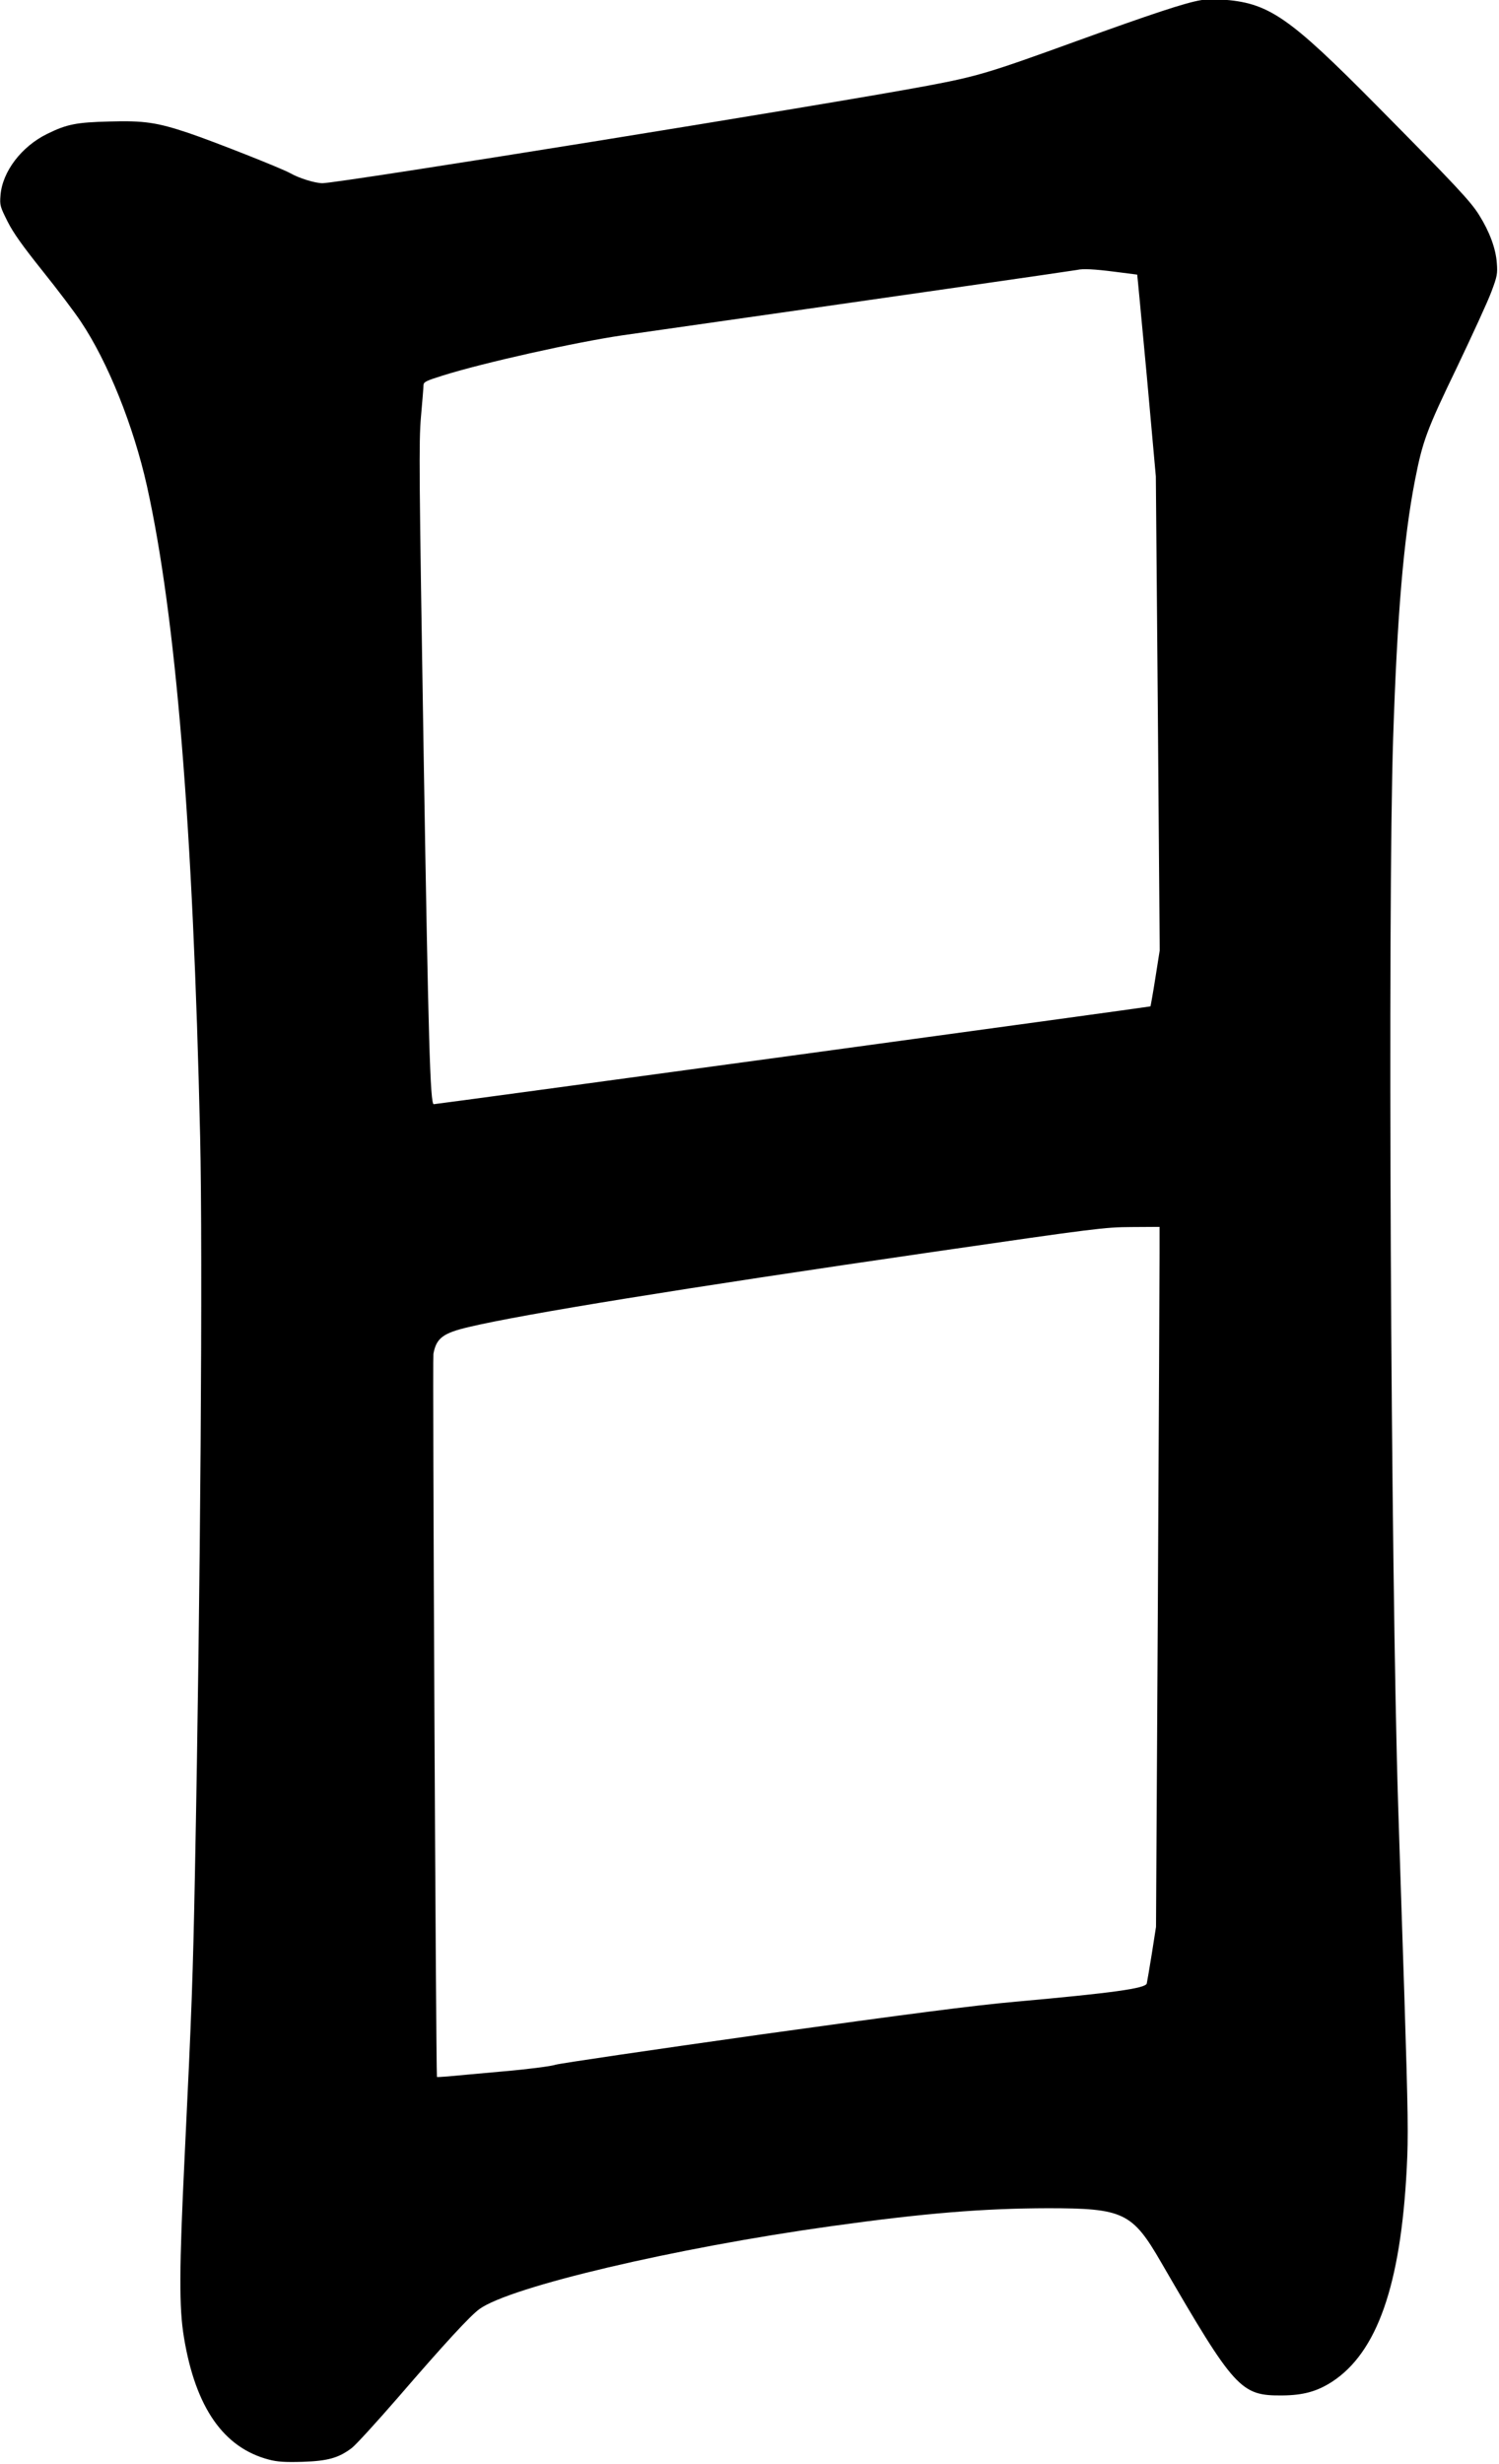 <svg xmlns="http://www.w3.org/2000/svg" xmlns:xlink="http://www.w3.org/1999/xlink" width="892" height="1466" version="1.1" viewBox="0 0 892 1466"><title>Slice 2</title><desc>Created with Sketch.</desc><g id="Page-1" fill="none" fill-rule="evenodd" stroke="none" stroke-width="1"><g id="Group" fill="#000" transform="translate(445.6, 732.6) scale(1, -1) translate(-445.6, -732.6) translate(0.1, 0.1)"><path id="Shape" d="M714.5,1465 C705.4,1463.5 685.4,1456.9 640.1,1440.5 C588.3,1421.7 581.5,1419.7 551.9,1414.1 C491.7,1402.8 201.7,1356.1 191.8,1356.1 C187.3,1356.1 177.8,1359.1 172.7,1362 C168.1,1364.7 126.6,1381.1 112,1386 C93.2,1392.3 85.4,1393.4 64.9,1392.8 C45.4,1392.3 39.7,1391.2 28.1,1385.5 C12.7,1378 1.3,1363 0.2,1348.9 C-0.3,1342.9 -1.10886994e-13,1342.1 4.4,1333.3 C7.8,1326.5 13.4,1318.7 25.3,1303.8 C34.2,1292.7 44.5,1279.1 48.1,1273.6 C64.2,1249.5 79.3,1211.7 87.3,1176.1 C104.6,1098.2 114.8,973.5 119,788.6 C120.6,717.6 119.2,518.1 115.9,350.6 C114.7,289 114,269.2 109.8,182.6 C106.5,114.3 106.4,92 109.4,74.1 C116.3,32.5 133,8.6 160,1.6 C164.9,0.3 169.5,2.72476486e-13 179.9,0.3 C195,0.8 201.4,2.6 209.2,8.5 C211.5,10.2 224.1,24 237.2,39.1 C264.8,71.1 279.7,87.2 285.2,91.2 C303.5,104.5 401.8,127.6 494.4,140.5 C550.2,148.3 585.1,151.1 623.4,151.2 C668.4,151.2 673.7,148.7 690.9,118.9 C734.7,43.3 738.2,39.6 762.9,39.8 C775.5,39.9 783.6,42.2 792.5,47.9 C819.4,65.4 833.4,105.4 837,174.9 C838,193.7 837.8,207.4 835.6,277.1 C834.1,321.4 832.5,372.5 831.9,390.6 C827.5,528.9 825.6,924.3 828.9,1025.6 C831.3,1099.1 835.1,1144.4 841.9,1179.4 C846.5,1202.8 848.8,1209.1 866.9,1246.6 C876.1,1265.9 885.4,1286.1 887.4,1291.6 C890.8,1300.6 891.1,1302.3 890.6,1308.6 C890,1317.2 886.3,1327.2 880.1,1337.1 C875.1,1345.2 866.1,1354.8 819.4,1402 C766.2,1455.8 754.7,1463.6 726.4,1465.4 C722.6,1465.6 717.2,1465.5 714.5,1465 L714.5,1465 Z M663.3,1303.4 C670.5,1302.5 676.5,1301.7 676.6,1301.7 C676.7,1301.6 679.2,1274.6 682.3,1241.6 L687.7,1181.6 L688.9,1040.6 L690,899.6 L687.4,883.1 C686,874.1 684.6,866.5 684.5,866.3 C684.2,866 259.9,808.1 258,808.1 C255.9,808.1 254.8,845.4 252,1016.1 C249.3,1183.3 249.1,1202.2 250.4,1217.1 C251.2,1226.2 251.9,1234.6 251.9,1235.8 C251.9,1237.8 253.3,1238.5 263.2,1241.6 C287.3,1249.2 342.4,1261.5 370.4,1265.6 C528.3,1288.1 639.7,1304.2 640.9,1304.5 C644.2,1305.3 650.9,1305 663.3,1303.4 L663.3,1303.4 Z M689.9,719.4 C689.9,710.7 689.5,617 688.9,511.1 L687.8,318.6 L685.3,302.6 C683.9,293.8 682.5,285.9 682.3,284.9 C681.5,282 662.3,279.3 604.4,274.1 C578.8,271.8 541.2,266.9 452.9,254.6 C388.3,245.5 333.3,237.4 330.6,236.6 C328,235.7 314.2,233.9 299.1,232.6 C284.4,231.3 269.6,229.9 266.2,229.6 C262.7,229.3 259.9,229.2 259.9,229.3 C259.3,236.9 257.2,656.5 257.8,659.5 C259.5,668.9 263.5,671.9 278.8,675.5 C311.3,683.2 405.8,698.5 554.4,720.1 C652.2,734.3 657.1,734.9 673.2,735 L689.9,735.1 L689.9,719.4 L689.9,719.4 Z"/></g></g></svg>